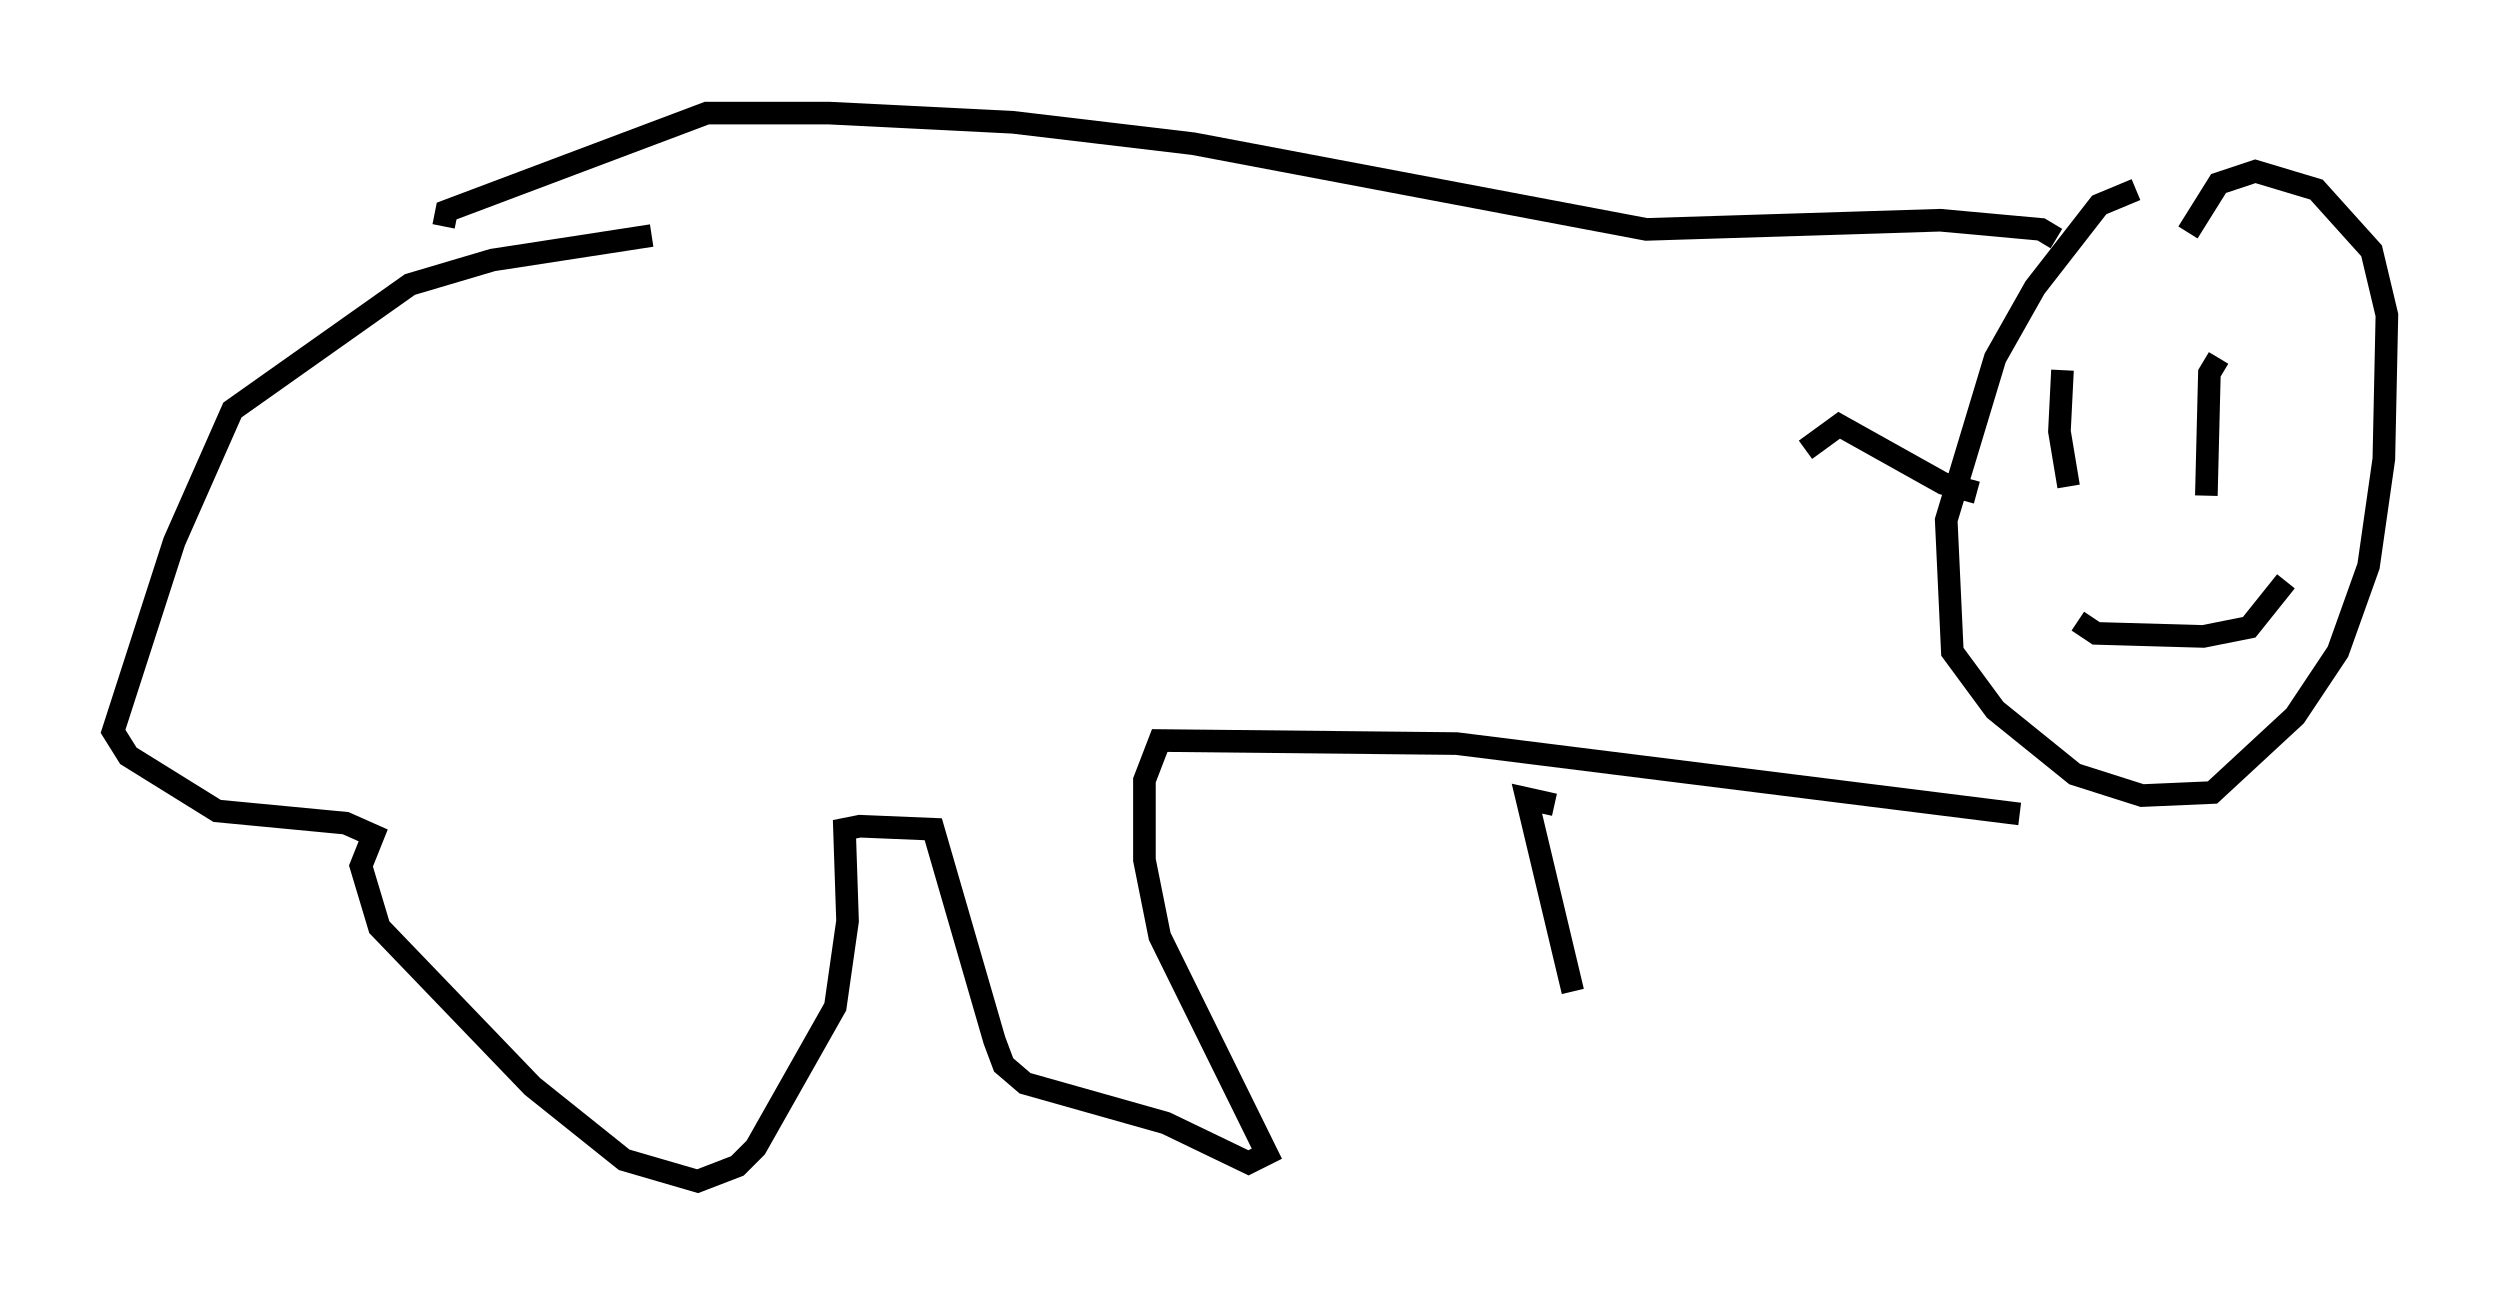 <?xml version="1.0" encoding="utf-8" ?>
<svg baseProfile="full" height="57.225" version="1.1" width="110.54" xmlns="http://www.w3.org/2000/svg" xmlns:ev="http://www.w3.org/2001/xml-events" xmlns:xlink="http://www.w3.org/1999/xlink"><defs /><rect fill="white" height="57.225" width="110.54" x="0" y="0" /><path d="M96.203, 8.383 m-1.759, 0.0 l-1.624, 0.677 -2.842, 3.654 l-1.759, 3.112 -2.165, 7.172 l0.271, 5.819 1.894, 2.571 l3.518, 2.842 2.977, 0.947 l3.112, -0.135 3.654, -3.383 l1.894, -2.842 1.353, -3.789 l0.677, -4.736 0.135, -6.36 l-0.677, -2.842 -2.436, -2.706 l-2.706, -0.812 -1.624, 0.541 l-1.353, 2.165 m-5.548, 6.089 l-0.135, 2.706 0.406, 2.436 m6.631, -5.683 l-0.406, 0.677 -0.135, 5.413 m-5.683, 5.548 l0.812, 0.541 4.736, 0.135 l2.03, -0.406 1.624, -2.03 m-10.149, -15.155 l-0.677, -0.406 -4.465, -0.406 l-12.99, 0.406 -20.027, -3.789 l-7.984, -0.947 -8.119, -0.406 l-5.413, 0.0 -11.502, 4.33 l-0.135, 0.677 m67.794, 11.773 l-1.488, -0.406 -4.601, -2.571 l-1.488, 1.083 m9.472, 16.103 l-24.898, -3.112 -13.126, -0.135 l-0.677, 1.759 0.0, 3.518 l0.677, 3.383 4.736, 9.607 l-0.812, 0.406 -3.654, -1.759 l-6.225, -1.759 -0.947, -0.812 l-0.406, -1.083 -2.706, -9.337 l-3.248, -0.135 -0.677, 0.135 l0.135, 4.059 -0.541, 3.789 l-3.518, 6.225 -0.812, 0.812 l-1.759, 0.677 -3.248, -0.947 l-4.059, -3.248 -6.766, -7.036 l-0.812, -2.706 0.541, -1.353 l-1.218, -0.541 -5.683, -0.541 l-3.924, -2.436 -0.677, -1.083 l2.706, -8.39 2.571, -5.819 l7.848, -5.548 3.654, -1.083 l7.036, -1.083 m39.918, 25.169 l-1.218, -0.271 2.03, 8.525 " fill="none" stroke="black" stroke-width="1" /></svg>